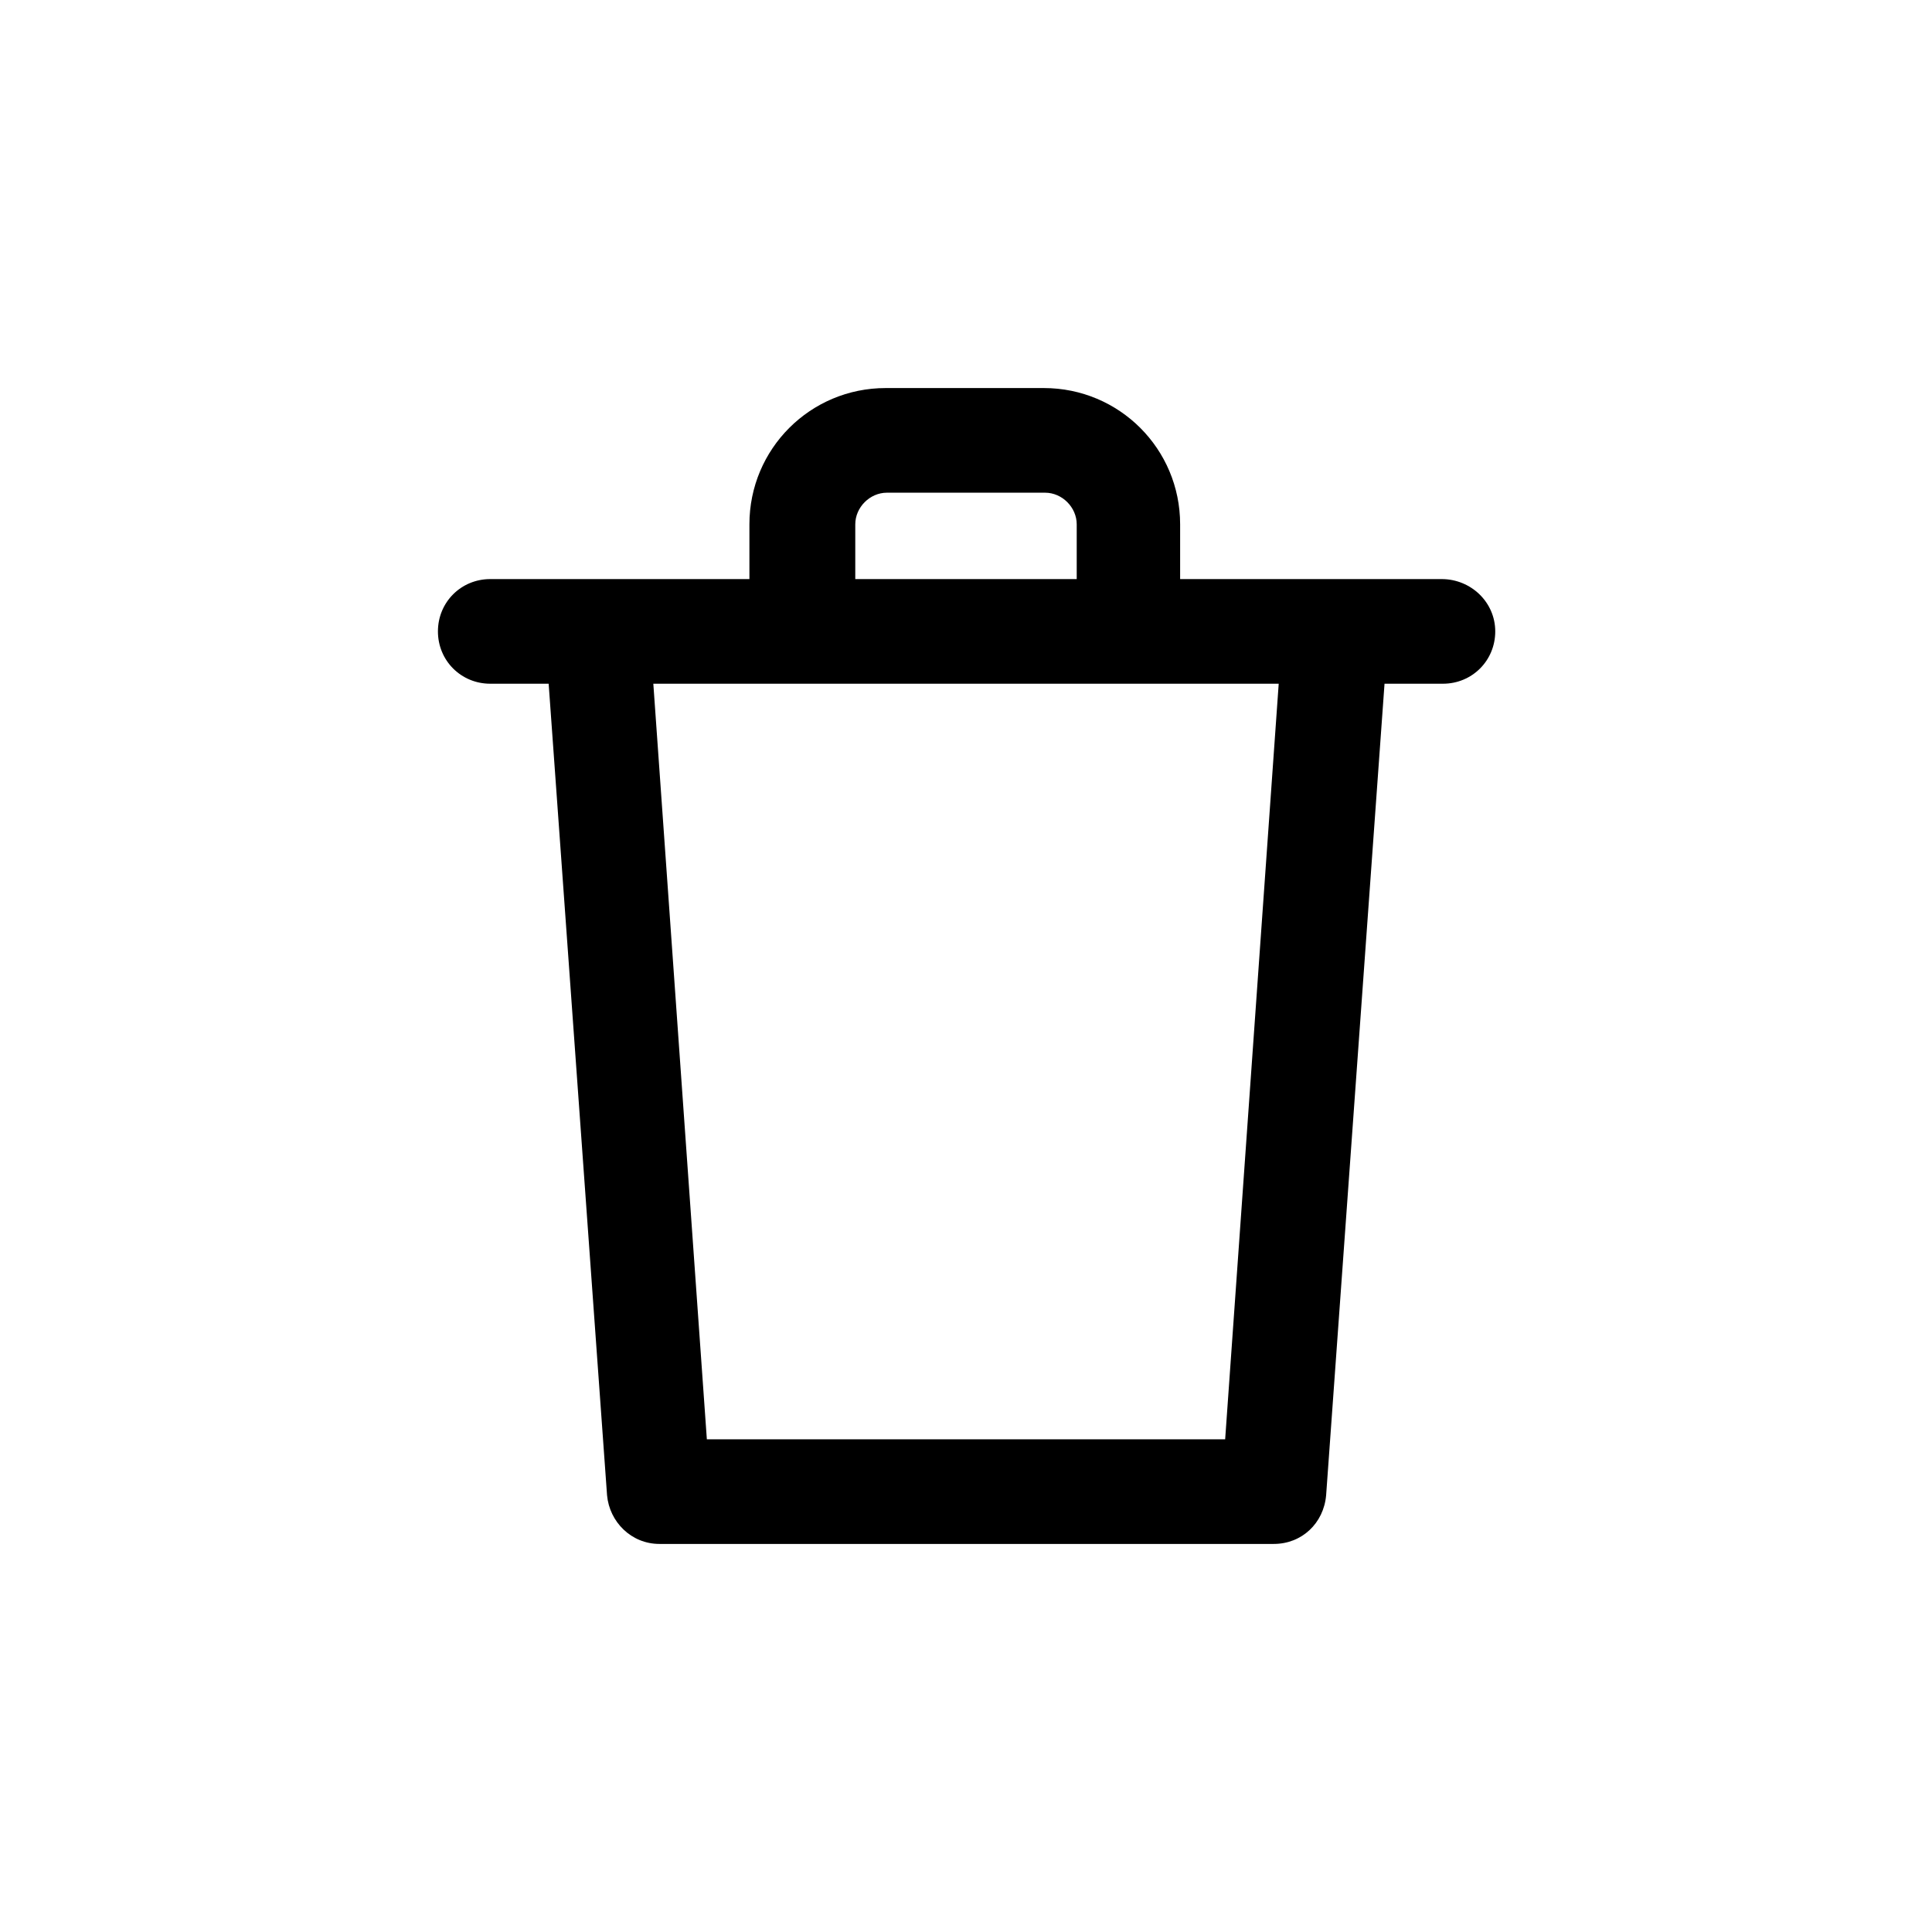 <?xml version="1.0" encoding="UTF-8"?>
<svg width="1200pt" height="1200pt" version="1.1" viewBox="0 0 1200 1200" xmlns="http://www.w3.org/2000/svg">
 <g>
  <path fill="black" d="m895.48 359.68h-162.48v-34.008c0-46.855-37.785-84.641-84.641-84.641h-98.242c-46.855 0-84.641 37.785-84.641 84.641v34.008h-160.97c-18.137 0-32.496 14.359-32.496 32.496 0 18.137 14.359 32.496 32.496 32.496h36.273l36.273 504.06c1.512 16.625 15.113 30.23 32.496 30.23h381.64c17.383 0 30.984-12.848 32.496-30.23l36.273-504.06h36.273c18.137 0 32.496-14.359 32.496-32.496 0.004-18.137-15.109-32.496-33.25-32.496zm-364.25-34.008c0-10.578 9.07-19.648 19.648-19.648h98.242c10.578 0 19.648 9.07 19.648 19.648v34.008h-137.54zm229.74 568.3h-321.93l-33.25-469.3h388.44z"/>
 </g>
</svg>
